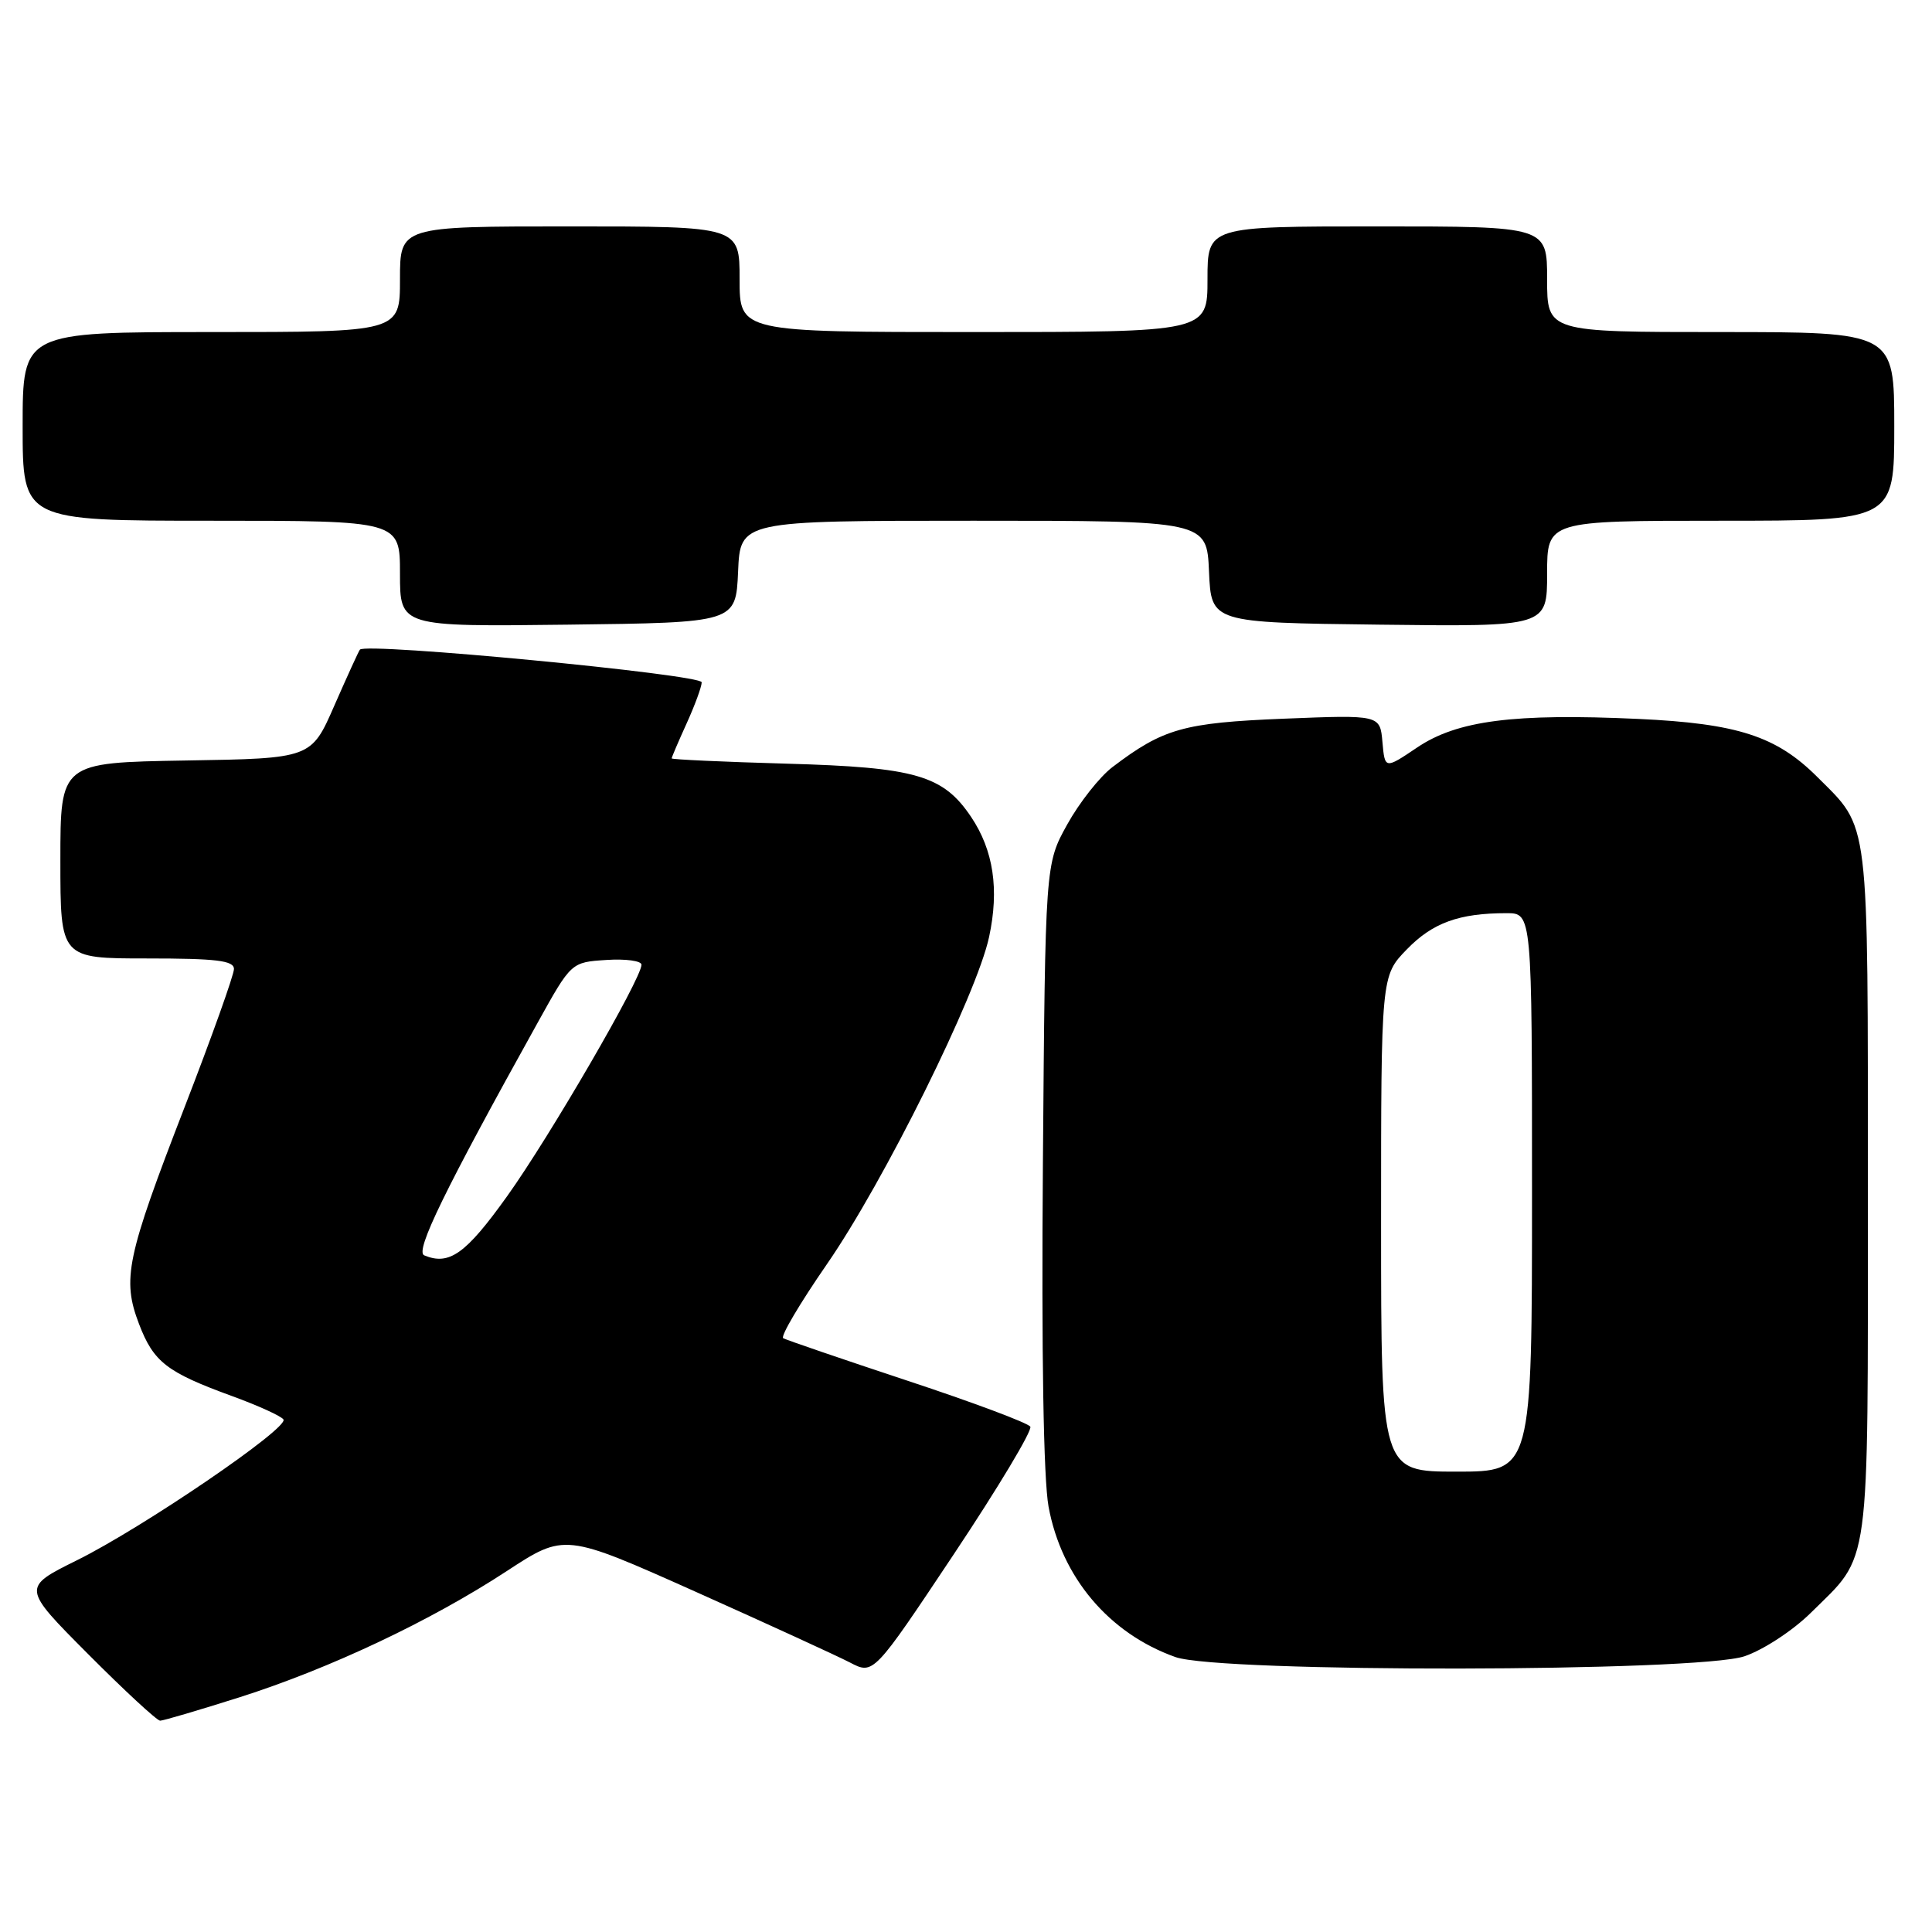 <?xml version="1.0" encoding="UTF-8" standalone="no"?>
<!DOCTYPE svg PUBLIC "-//W3C//DTD SVG 1.1//EN" "http://www.w3.org/Graphics/SVG/1.1/DTD/svg11.dtd" >
<svg xmlns="http://www.w3.org/2000/svg" xmlns:xlink="http://www.w3.org/1999/xlink" version="1.1" viewBox="0 0 256 256">
 <g >
 <path fill="currentColor"
d=" M 31.74 224.90 C 43.73 221.08 57.01 214.81 67.16 208.17 C 74.82 203.16 74.82 203.16 92.16 210.91 C 101.70 215.18 110.90 219.40 112.62 220.29 C 115.74 221.92 115.74 221.92 126.40 205.92 C 132.27 197.11 136.82 189.52 136.52 189.04 C 136.22 188.55 128.90 185.81 120.24 182.95 C 111.58 180.08 104.18 177.55 103.78 177.32 C 103.38 177.10 105.99 172.69 109.57 167.51 C 117.14 156.57 129.42 131.80 131.06 124.15 C 132.42 117.83 131.64 112.67 128.68 108.25 C 124.96 102.72 121.34 101.67 104.25 101.19 C 95.86 100.95 89.00 100.64 89.00 100.49 C 89.00 100.34 89.89 98.26 90.98 95.86 C 92.07 93.46 92.97 91.01 92.98 90.41 C 93.00 89.37 48.43 85.10 47.69 86.08 C 47.51 86.31 45.99 89.65 44.30 93.50 C 41.24 100.50 41.24 100.50 24.62 100.77 C 8.00 101.05 8.00 101.05 8.00 114.02 C 8.00 127.00 8.00 127.00 19.50 127.00 C 28.69 127.00 31.00 127.28 31.00 128.40 C 31.00 129.17 28.07 137.38 24.48 146.65 C 16.75 166.62 16.15 169.48 18.42 175.43 C 20.35 180.49 22.09 181.83 30.78 185.00 C 34.24 186.26 37.28 187.65 37.56 188.09 C 38.26 189.24 18.89 202.44 10.20 206.74 C 2.90 210.36 2.90 210.36 11.68 219.18 C 16.51 224.03 20.80 228.00 21.22 228.00 C 21.63 228.00 26.37 226.60 31.74 224.90 Z  M 231.17 219.46 C 233.68 218.60 237.57 216.05 239.94 213.71 C 247.93 205.81 247.50 208.98 247.50 158.00 C 247.50 107.60 247.79 109.94 240.79 102.94 C 235.38 97.54 230.23 95.87 217.08 95.26 C 200.59 94.50 193.09 95.47 187.79 99.04 C 183.50 101.93 183.50 101.93 183.18 98.32 C 182.86 94.72 182.86 94.72 170.12 95.23 C 156.82 95.77 154.14 96.53 147.41 101.64 C 145.71 102.93 143.01 106.36 141.41 109.25 C 138.50 114.50 138.50 114.50 138.19 154.19 C 137.99 179.40 138.27 195.98 138.94 199.65 C 140.67 209.00 146.93 216.43 155.75 219.57 C 161.60 221.66 224.98 221.57 231.17 219.46 Z  M 97.80 75.75 C 98.09 69.00 98.09 69.00 129.00 69.00 C 159.91 69.00 159.91 69.00 160.20 75.75 C 160.50 82.50 160.50 82.50 182.75 82.77 C 205.00 83.04 205.00 83.04 205.00 76.02 C 205.00 69.00 205.00 69.00 228.00 69.00 C 251.00 69.00 251.00 69.00 251.00 56.50 C 251.00 44.00 251.00 44.00 228.00 44.00 C 205.00 44.00 205.00 44.00 205.00 37.00 C 205.00 30.00 205.00 30.00 182.50 30.00 C 160.00 30.00 160.00 30.00 160.00 37.00 C 160.00 44.00 160.00 44.00 129.00 44.00 C 98.00 44.00 98.00 44.00 98.00 37.00 C 98.00 30.00 98.00 30.00 75.50 30.00 C 53.00 30.00 53.00 30.00 53.00 37.00 C 53.00 44.00 53.00 44.00 28.00 44.00 C 3.00 44.00 3.00 44.00 3.00 56.50 C 3.00 69.00 3.00 69.00 28.00 69.00 C 53.00 69.00 53.00 69.00 53.00 76.02 C 53.00 83.04 53.00 83.04 75.25 82.77 C 97.50 82.50 97.50 82.50 97.80 75.75 Z  M 56.21 166.34 C 54.95 165.82 58.91 157.70 71.25 135.50 C 75.69 127.50 75.69 127.50 80.35 127.20 C 82.91 127.03 85.00 127.32 85.00 127.83 C 85.00 129.68 72.84 150.62 67.20 158.50 C 61.72 166.16 59.53 167.72 56.21 166.34 Z  M 183.00 162.15 C 183.00 129.31 183.00 129.31 186.41 125.80 C 189.83 122.27 193.34 121.00 199.62 121.00 C 203.00 121.00 203.00 121.00 203.00 158.00 C 203.00 195.00 203.00 195.00 193.00 195.00 C 183.00 195.00 183.00 195.00 183.00 162.15 Z "/>
</g>
</svg>